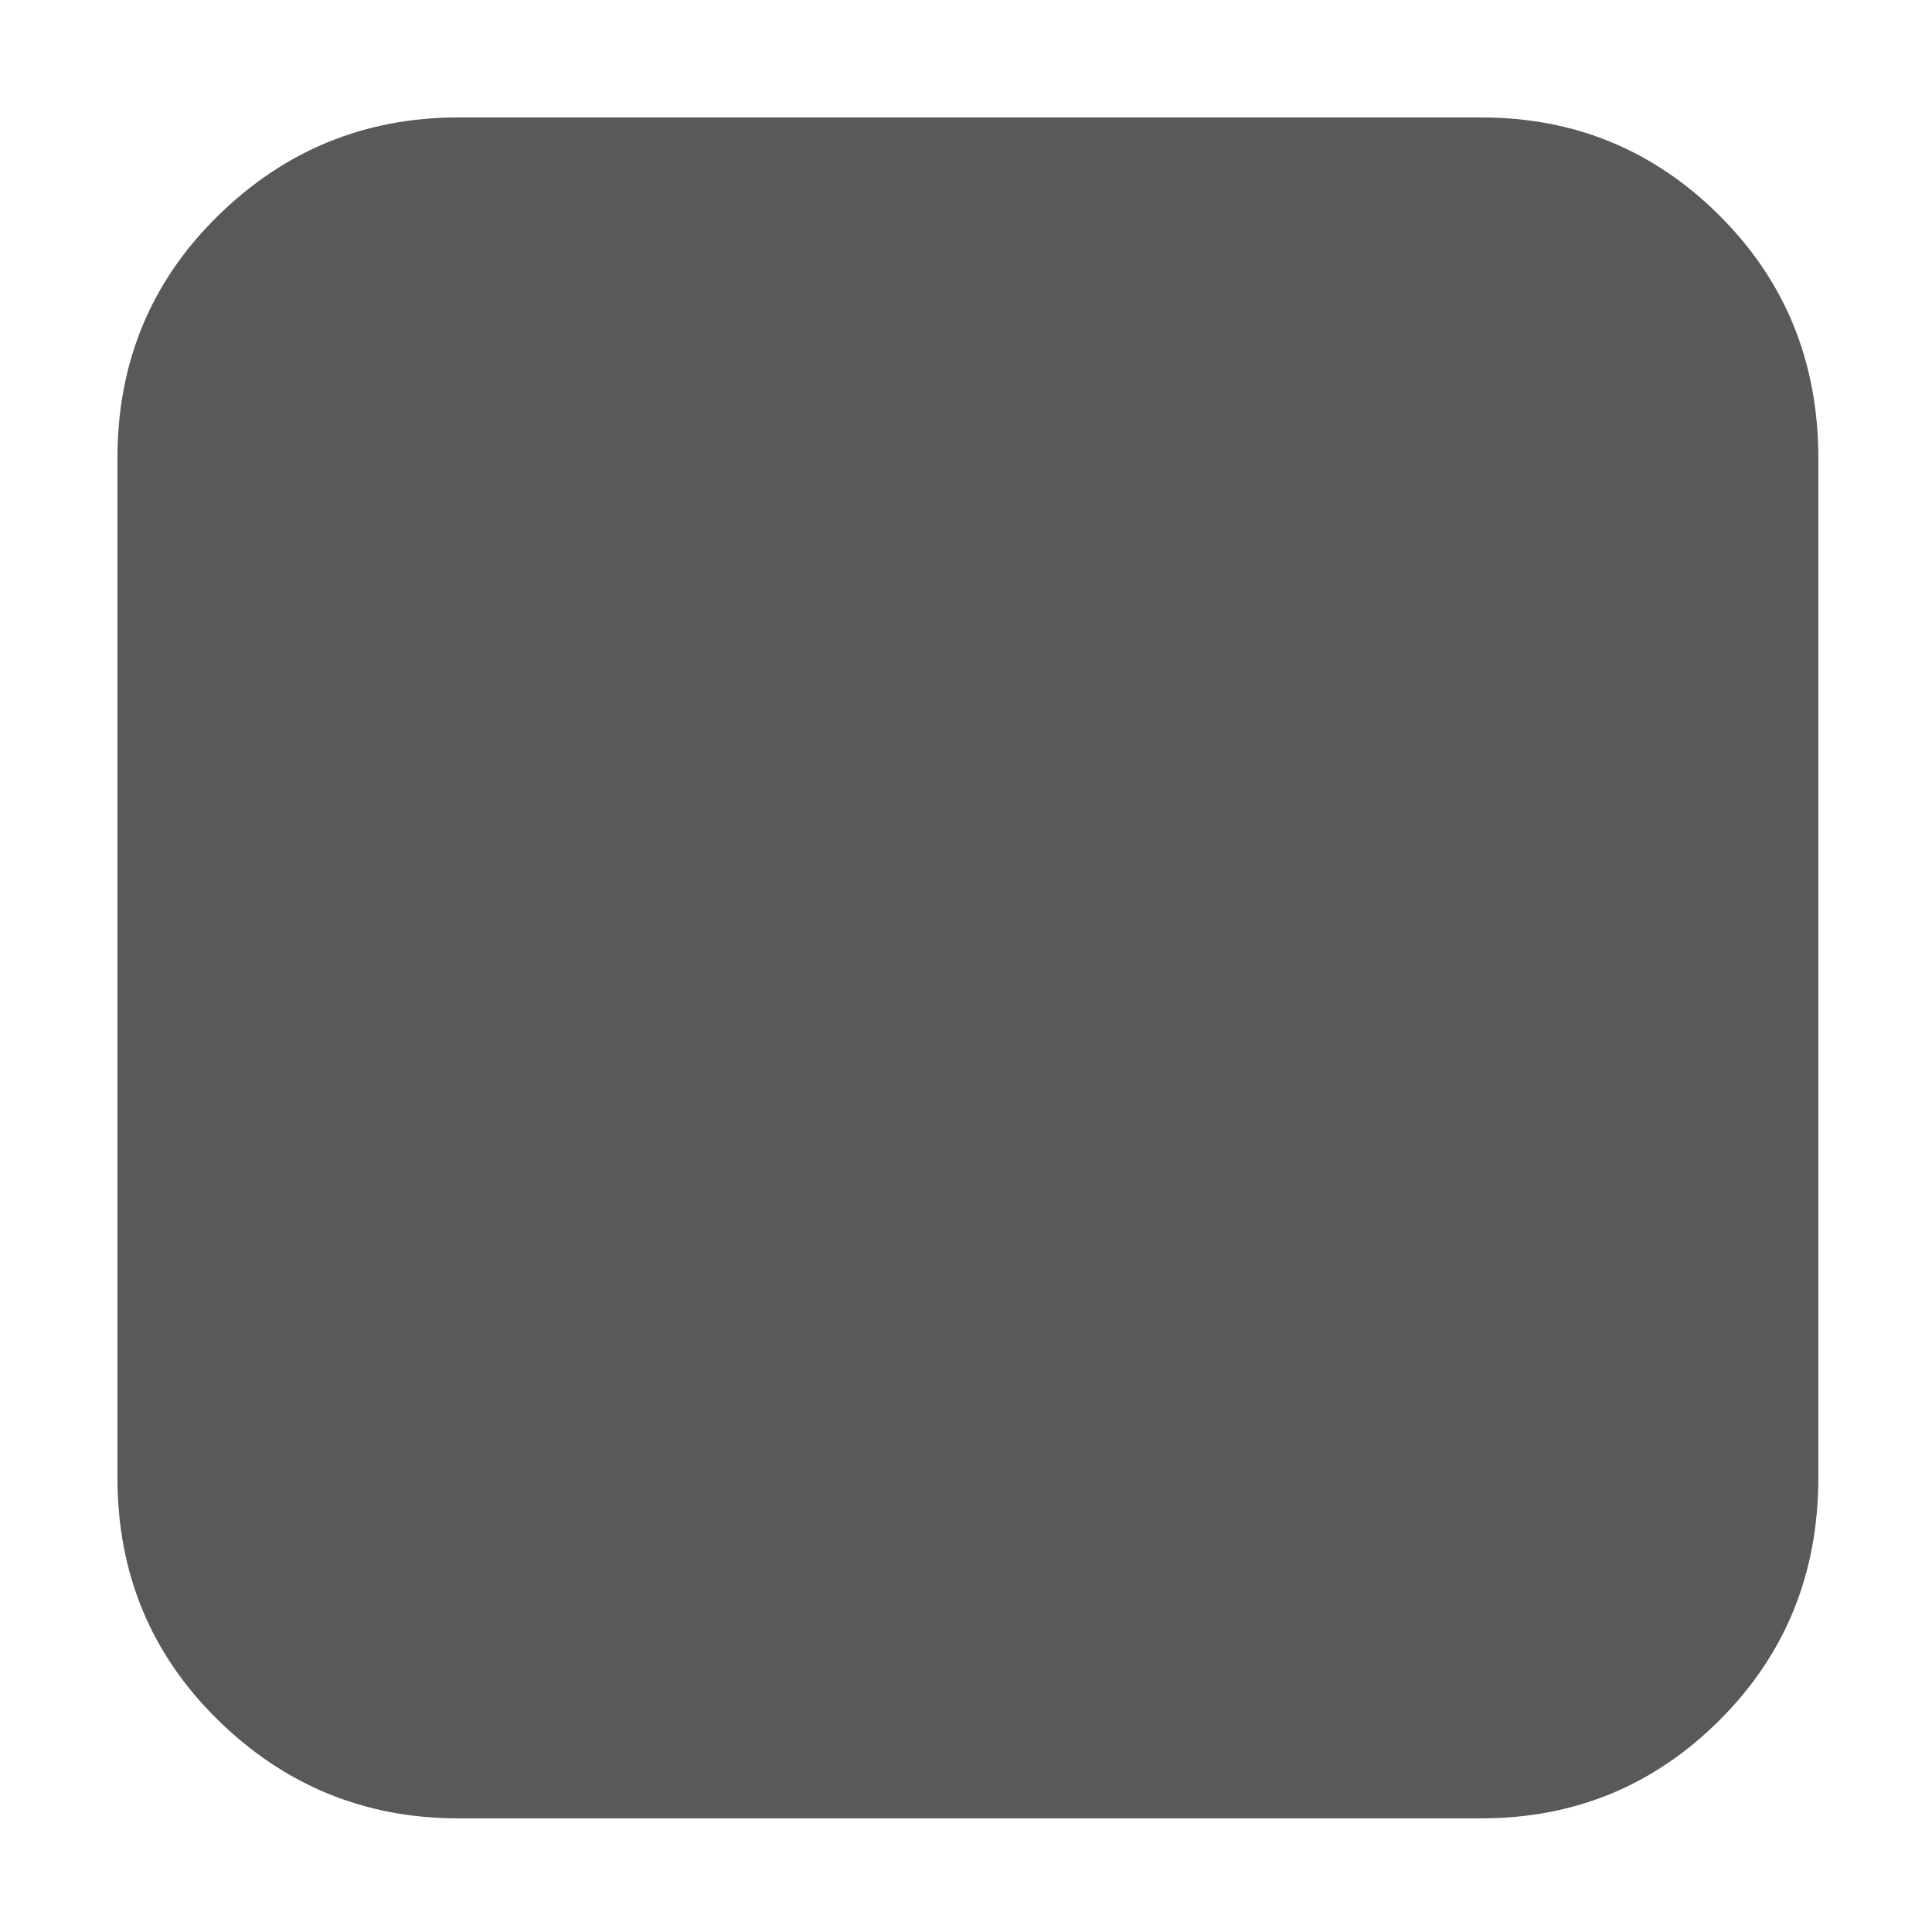 <svg xmlns="http://www.w3.org/2000/svg" version="1.1" xmlns:xlink="http://www.w3.org/1999/xlink" viewBox="0 0 510 510" preserveAspectRatio="xMidYMid">
                    <defs><style>.cls-1{fill:#595959;}</style></defs>
                    <title>color-fill</title>
                    <g id="Layer_2" data-name="Layer 2"><g id="color-fill">
                    <path class="cls-1" d="M391 480H121q-37 0-63.5-26T31 390V121q0-38 26.5-64T121 31h270q37 0 63 26t26 64v269q0 38-26 64t-63 26z"></path>
                    </g></g>
                    </svg>